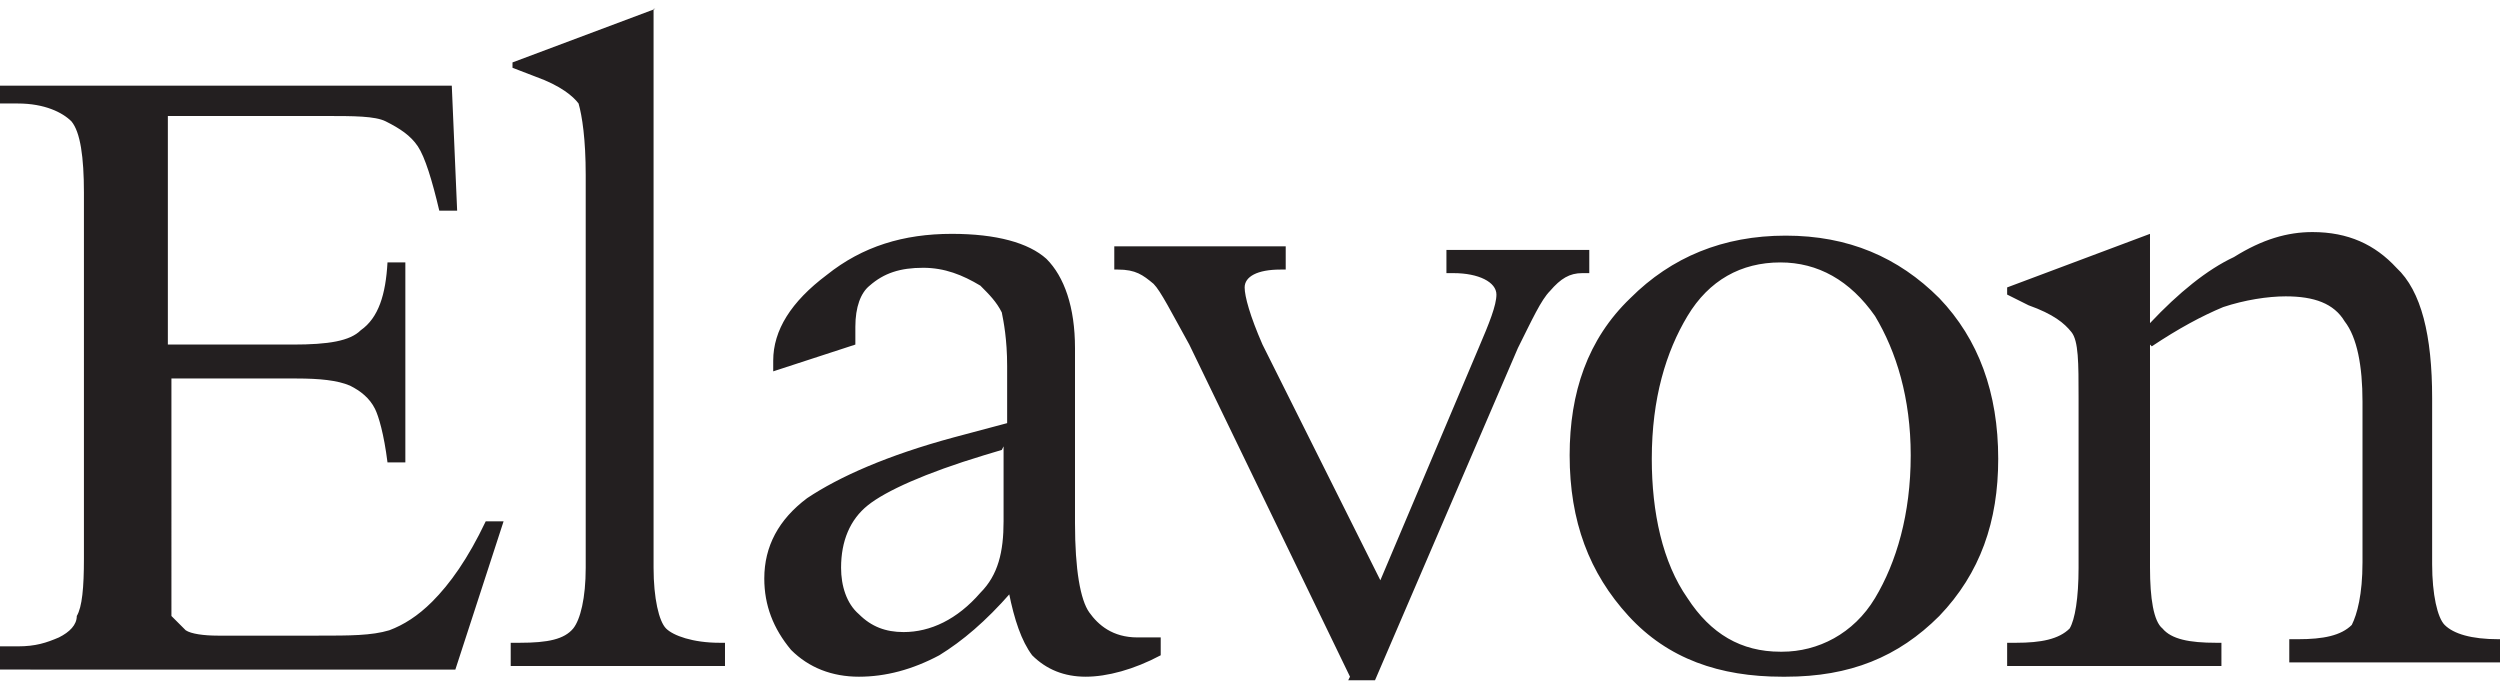 <svg width="51" height="14" xmlns="http://www.w3.org/2000/svg" viewBox="0 0 140 37.44">
    <path d="M36.6 0v31.3c0 1.7.3 3 .7 3.4s1.5.8 3 .8h.3v1.3h-12v-1.3h.5c1.6 0 2.5-.2 3-.8.4-.5.7-1.7.7-3.4v-22c0-2-.2-3.3-.4-4-.3-.4-1-1-2.4-1.5l-1.3-.5V3l8-3zm20 32.7c-1.4 1.6-2.7 2.7-4 3.5-1.5.8-3 1.2-4.5 1.2s-2.8-.5-3.8-1.5c-1-1.2-1.5-2.5-1.5-4 0-1.8.8-3.3 2.4-4.5 1.8-1.2 4.5-2.4 8.2-3.4l3-.8V20c0-1.5-.2-2.5-.3-3-.3-.6-.7-1-1.2-1.5-1-.6-2-1-3.2-1-1.3 0-2.2.3-3 1-.5.4-.8 1.2-.8 2.3v1l-4.6 1.5v-.6c0-1.7 1-3.3 3-4.8 2-1.6 4.3-2.3 7-2.3 2.5 0 4.3.5 5.3 1.4 1 1 1.6 2.7 1.6 5v9.8c0 2.6.3 4.3.8 5s1.3 1.4 2.7 1.4H65v1c-1.5.8-3 1.2-4.2 1.2-1.2 0-2.2-.4-3-1.2-.6-.8-1-2-1.3-3.5zm-.5-8l-1 .3c-3.3 1-5.5 2-6.5 2.8-1 .8-1.5 2-1.5 3.5 0 1 .3 2 1 2.6.7.7 1.5 1 2.5 1 1.5 0 3-.7 4.3-2.2 1-1 1.3-2.3 1.3-4v-4.2zm19.5 12.7l-9-18.6c-1-1.8-1.6-3-2-3.4-.6-.5-1-.8-2-.8h-.2v-1.3H72v1.3h-.3c-1.3 0-2 .4-2 1 0 .5.3 1.6 1 3.2L77.3 32 82.8 19c.6-1.4 1-2.4 1-3 0-.7-1-1.2-2.4-1.2H81v-1.3h8v1.3h-.4c-.7 0-1.2.3-1.8 1-.5.5-1 1.6-1.8 3.2l-8 18.6h-1.5zm24.2 0c-3.5 0-6.4-1-8.6-3.4s-3.3-5.3-3.3-9c0-3.5 1-6.5 3.4-8.8 2.3-2.3 5.2-3.5 8.7-3.5 3.5 0 6.3 1.2 8.6 3.5 2.2 2.3 3.3 5.3 3.3 9 0 3.5-1 6.4-3.3 8.8-2.3 2.3-5 3.4-8.6 3.4zm0-1.4c2 0 4-1 5.2-3s2-4.7 2-8c0-3.2-.8-5.8-2-7.8-1.4-2-3.2-3-5.3-3-2.2 0-4 1-5.2 3s-2 4.6-2 8c0 3 .6 5.8 2 7.8 1.3 2 3 3 5.2 3zm20.6-17.2v12.5c0 1.7.2 3 .7 3.4.5.6 1.5.8 3 .8h.3v1.3h-12v-1.3h.5c1.4 0 2.4-.2 3-.8.3-.5.5-1.7.5-3.4v-9.5c0-2 0-3.2-.4-3.7s-1-1-2.4-1.5l-1.2-.6v-.4l8-3v5c1.6-1.7 3.2-3 4.7-3.7 1.6-1 3-1.4 4.4-1.4 2 0 3.5.7 4.7 2 1.4 1.3 2 3.8 2 7.3v9.3c0 1.7.3 3 .7 3.4.5.5 1.5.8 3 .8h.3v1.3h-12v-1.3h.5c1.4 0 2.4-.2 3-.8.3-.6.6-1.7.6-3.5V22c0-2-.3-3.6-1-4.5-.6-1-1.7-1.4-3.3-1.4-1 0-2.3.2-3.5.6-1.2.5-2.5 1.2-4 2.2zm-111-13v13h7c2 0 3.2-.2 3.8-.8 1-.7 1.4-2 1.5-3.8h1v11.2h-1c-.2-1.6-.5-2.6-.7-3-.3-.6-.8-1-1.4-1.3-.7-.3-1.7-.4-3-.4h-7V34l.8.8c.3.2 1 .3 1.8.3h5.6c1.8 0 3 0 4-.3.8-.3 1.6-.8 2.4-1.6 1-1 2-2.4 3-4.5h1l-2.7 8.3H0v-1.3h1c1 0 1.6-.2 2.3-.5.6-.3 1-.7 1-1.2.3-.5.4-1.6.4-3.2V10.3c0-2-.2-3.4-.7-4-.5-.5-1.5-1-3-1H0v-1h25.3l.3 7h-1c-.4-1.7-.8-3-1.2-3.6-.4-.6-1-1-1.8-1.4C21 6 19.8 6 18.2 6h-9z" fill="#231F20"/>
</svg>
